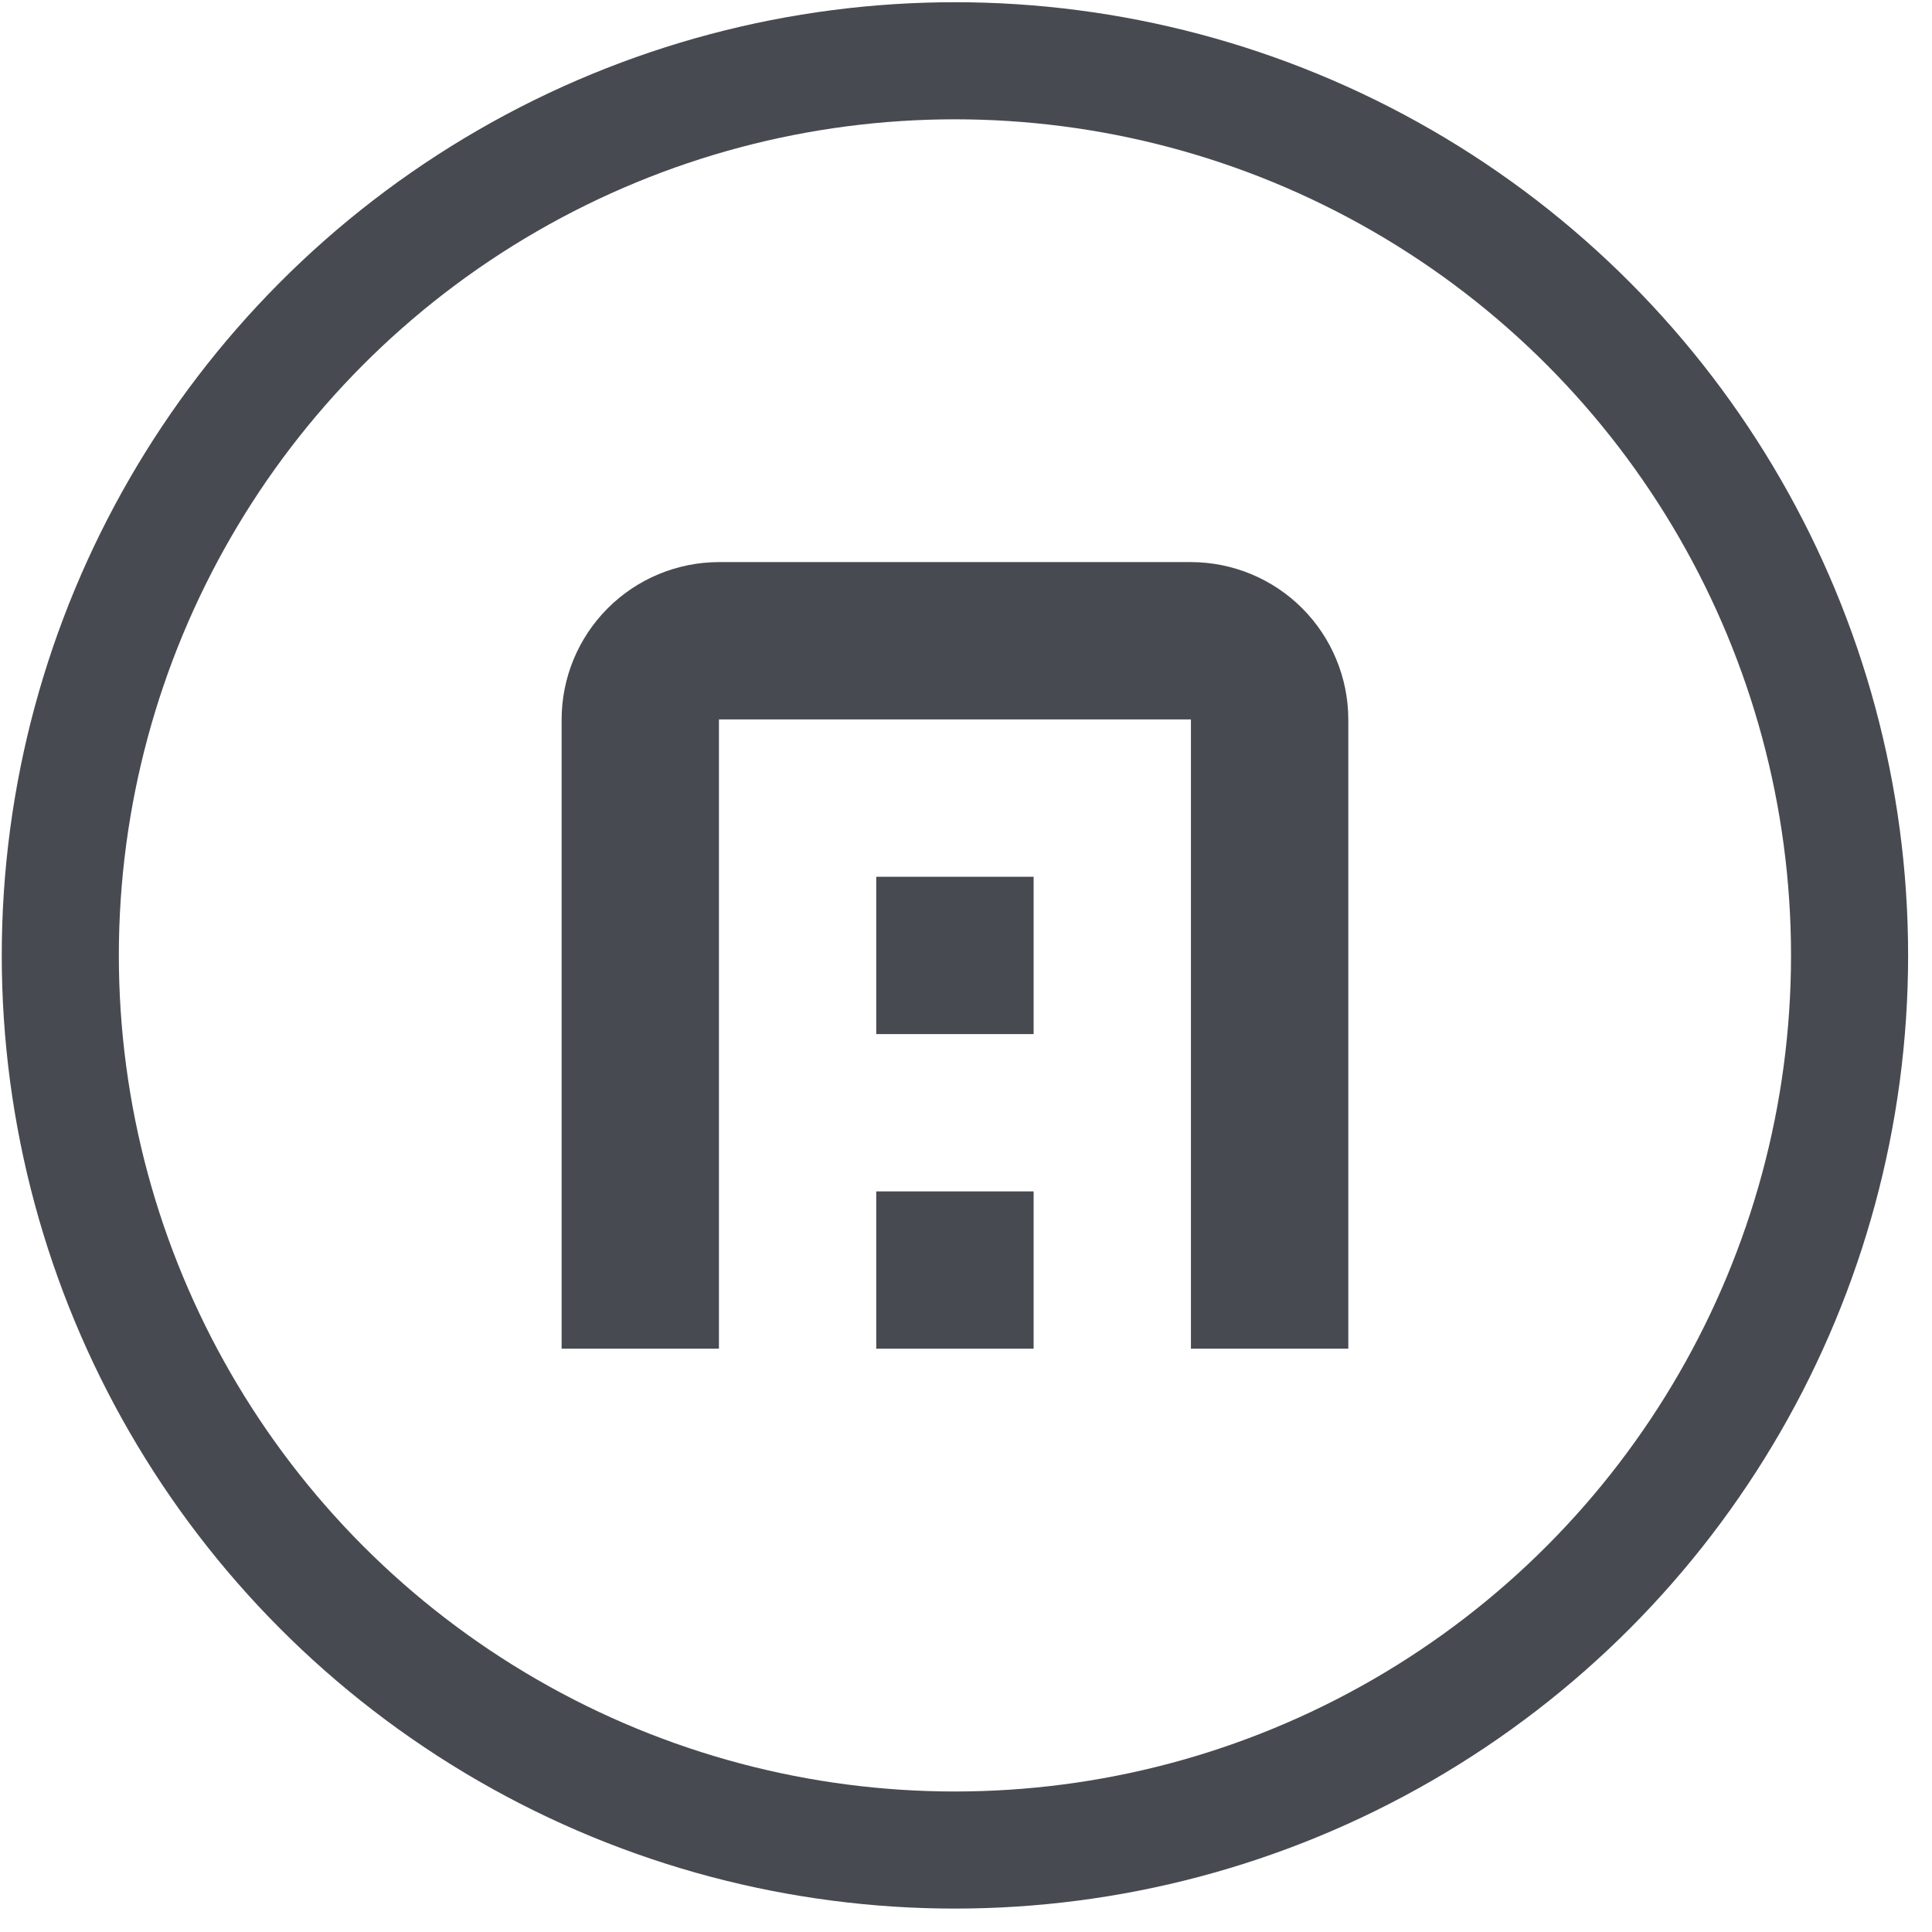 <svg width="33" height="33" viewBox="0 0 33 33" fill="none" xmlns="http://www.w3.org/2000/svg">
<path d="M23.03 23.037H20.342V12.288H12.28V23.037H9.593V12.288C9.594 11.576 9.877 10.893 10.381 10.389C10.885 9.885 11.568 9.602 12.28 9.601H20.342C21.055 9.602 21.738 9.885 22.242 10.389C22.745 10.893 23.029 11.576 23.03 12.288V23.037Z" fill="#484A51"/>
<path d="M14.967 20.35H17.655V23.037H14.967V20.35Z" fill="#484A51"/>
<path d="M14.967 14.976H17.655V17.663H14.967V14.976Z" fill="#484A51"/>
<circle cx="16.311" cy="16.319" r="15.281" stroke="#484A51" stroke-width="2"/>
</svg>
